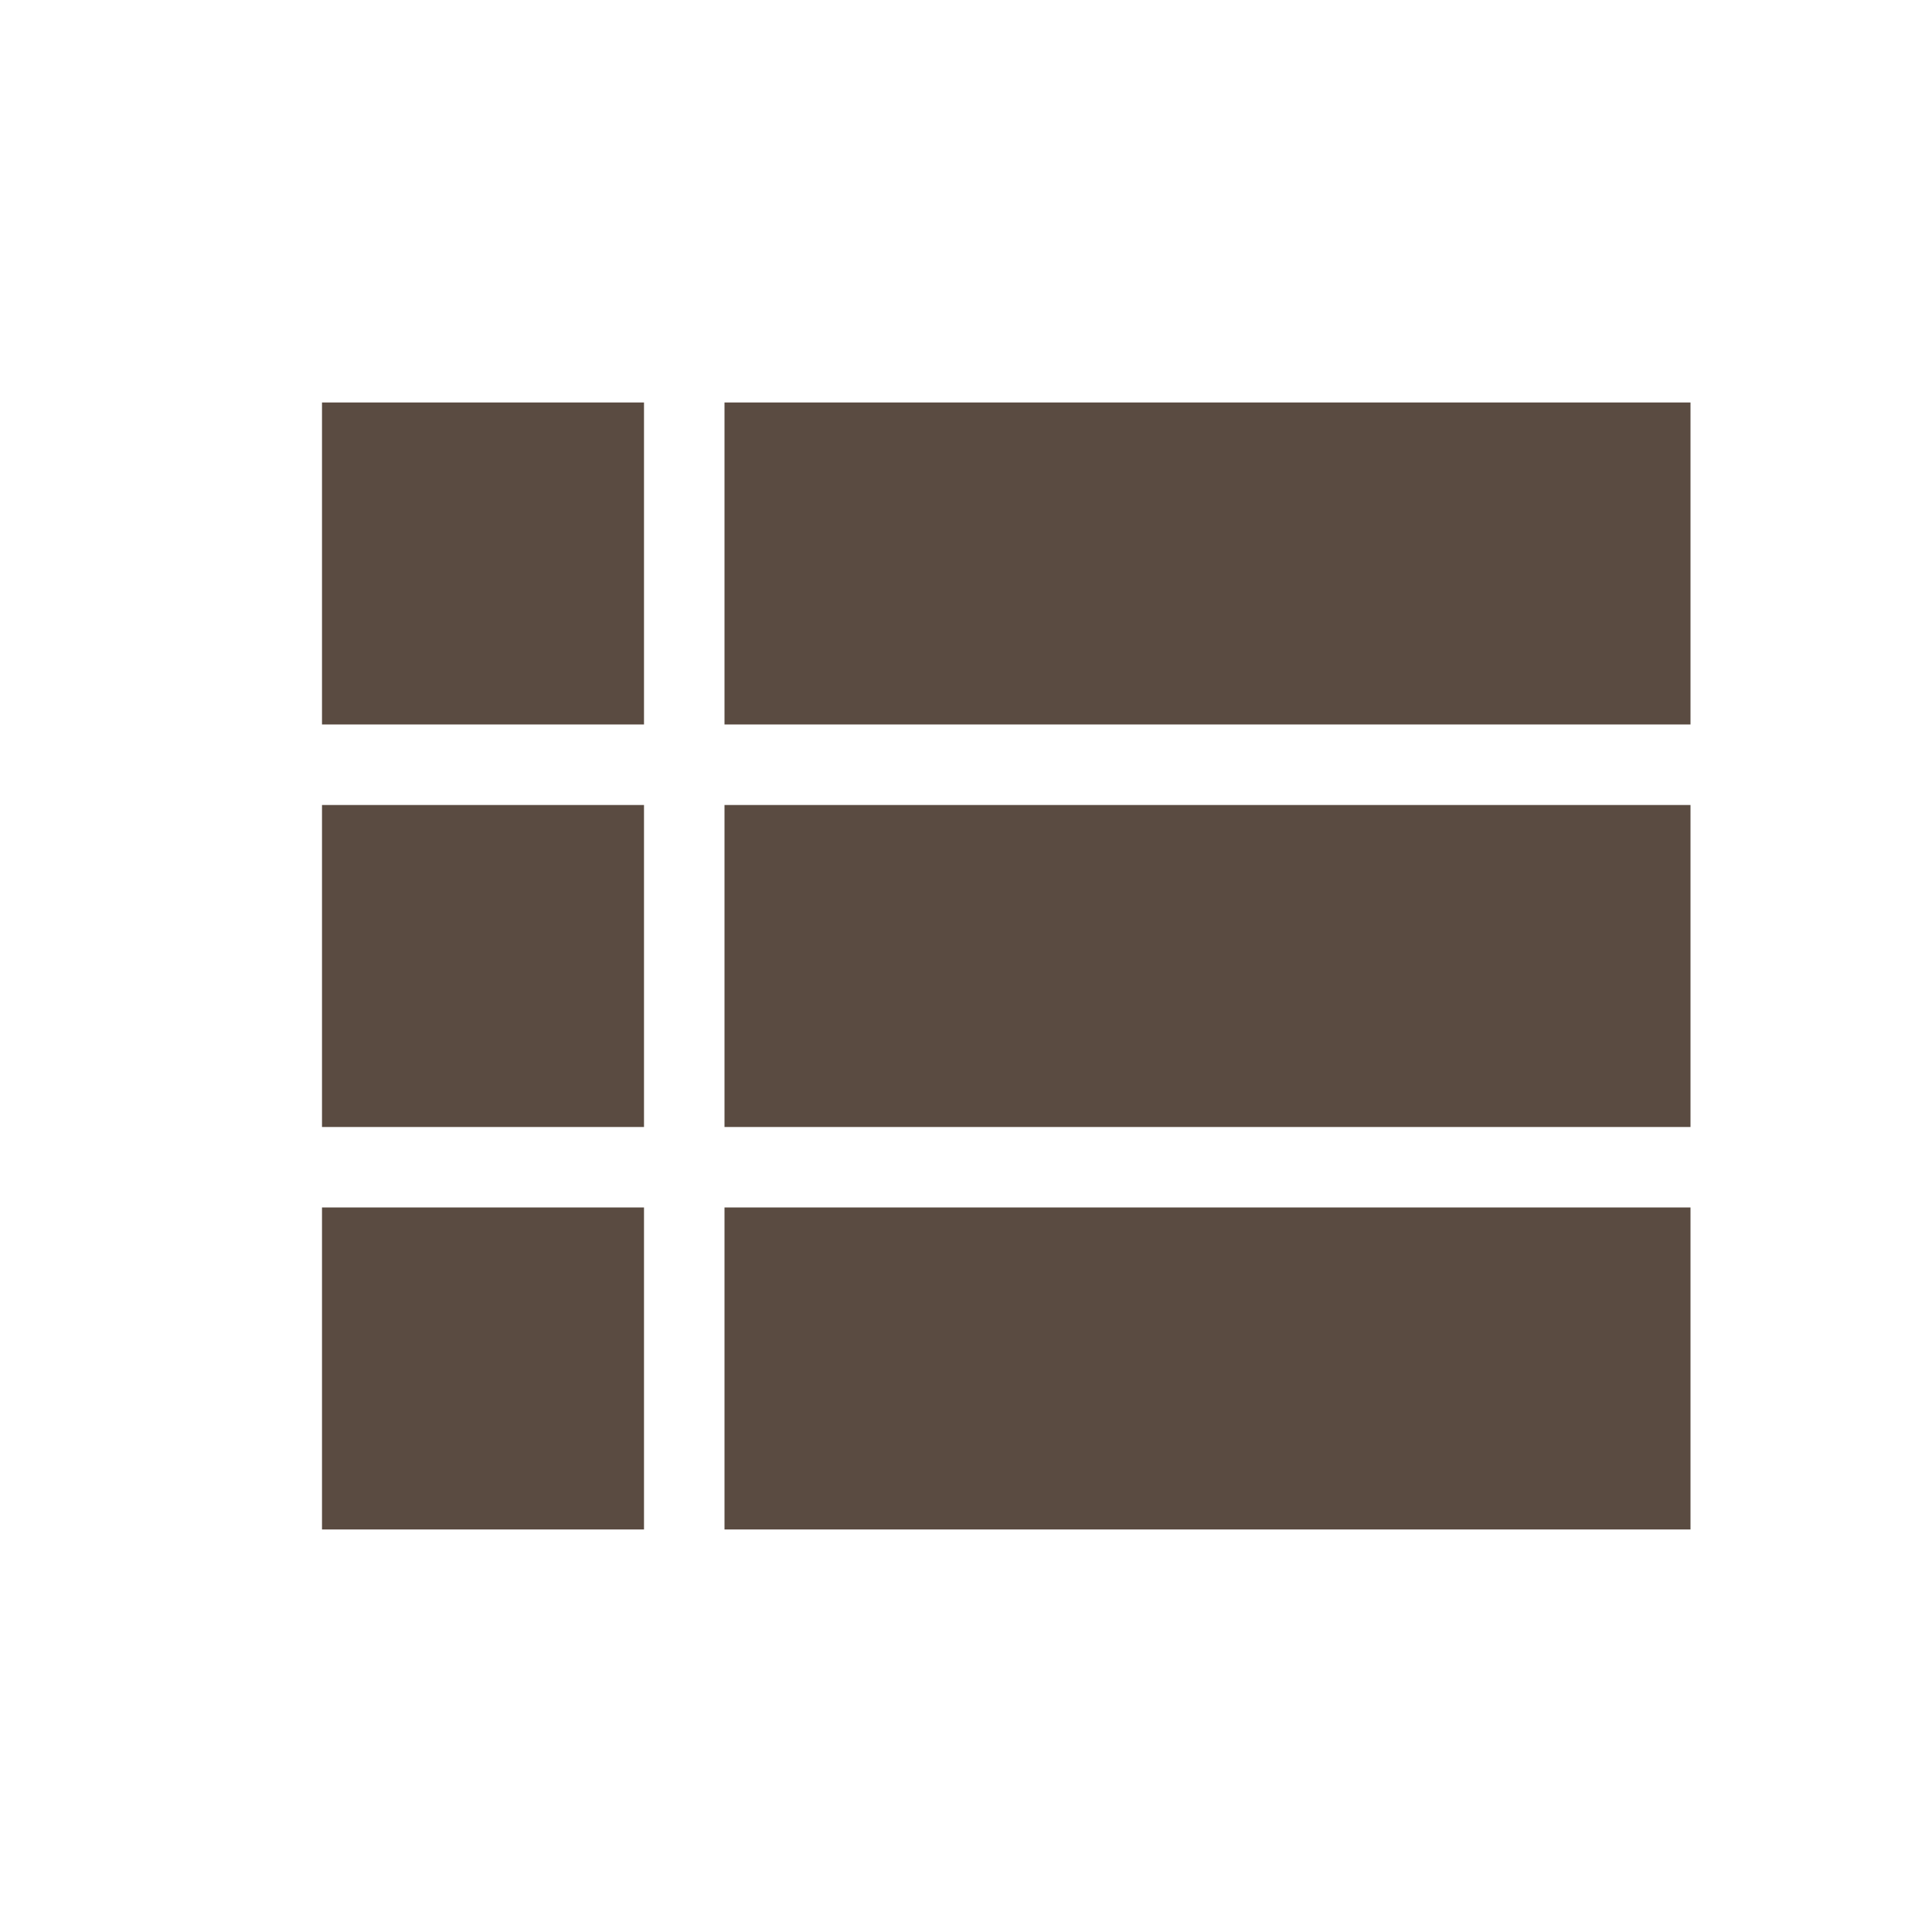 ﻿<svg xmlns="http://www.w3.org/2000/svg" width="256" height="256" viewBox="0 0 48 48" fill="rgba(90, 75, 65, 1)">
    <path d="M8 28h8v-8H8v8zm0 10h8v-8H8v8zm0-20h8v-8H8v8zm10 10h24v-8H18v8zm0 10h24v-8H18v8zm0-28v8h24v-8H18z"></path>
    <path d="M0 0h48v48H0z" fill="none"></path>
</svg>